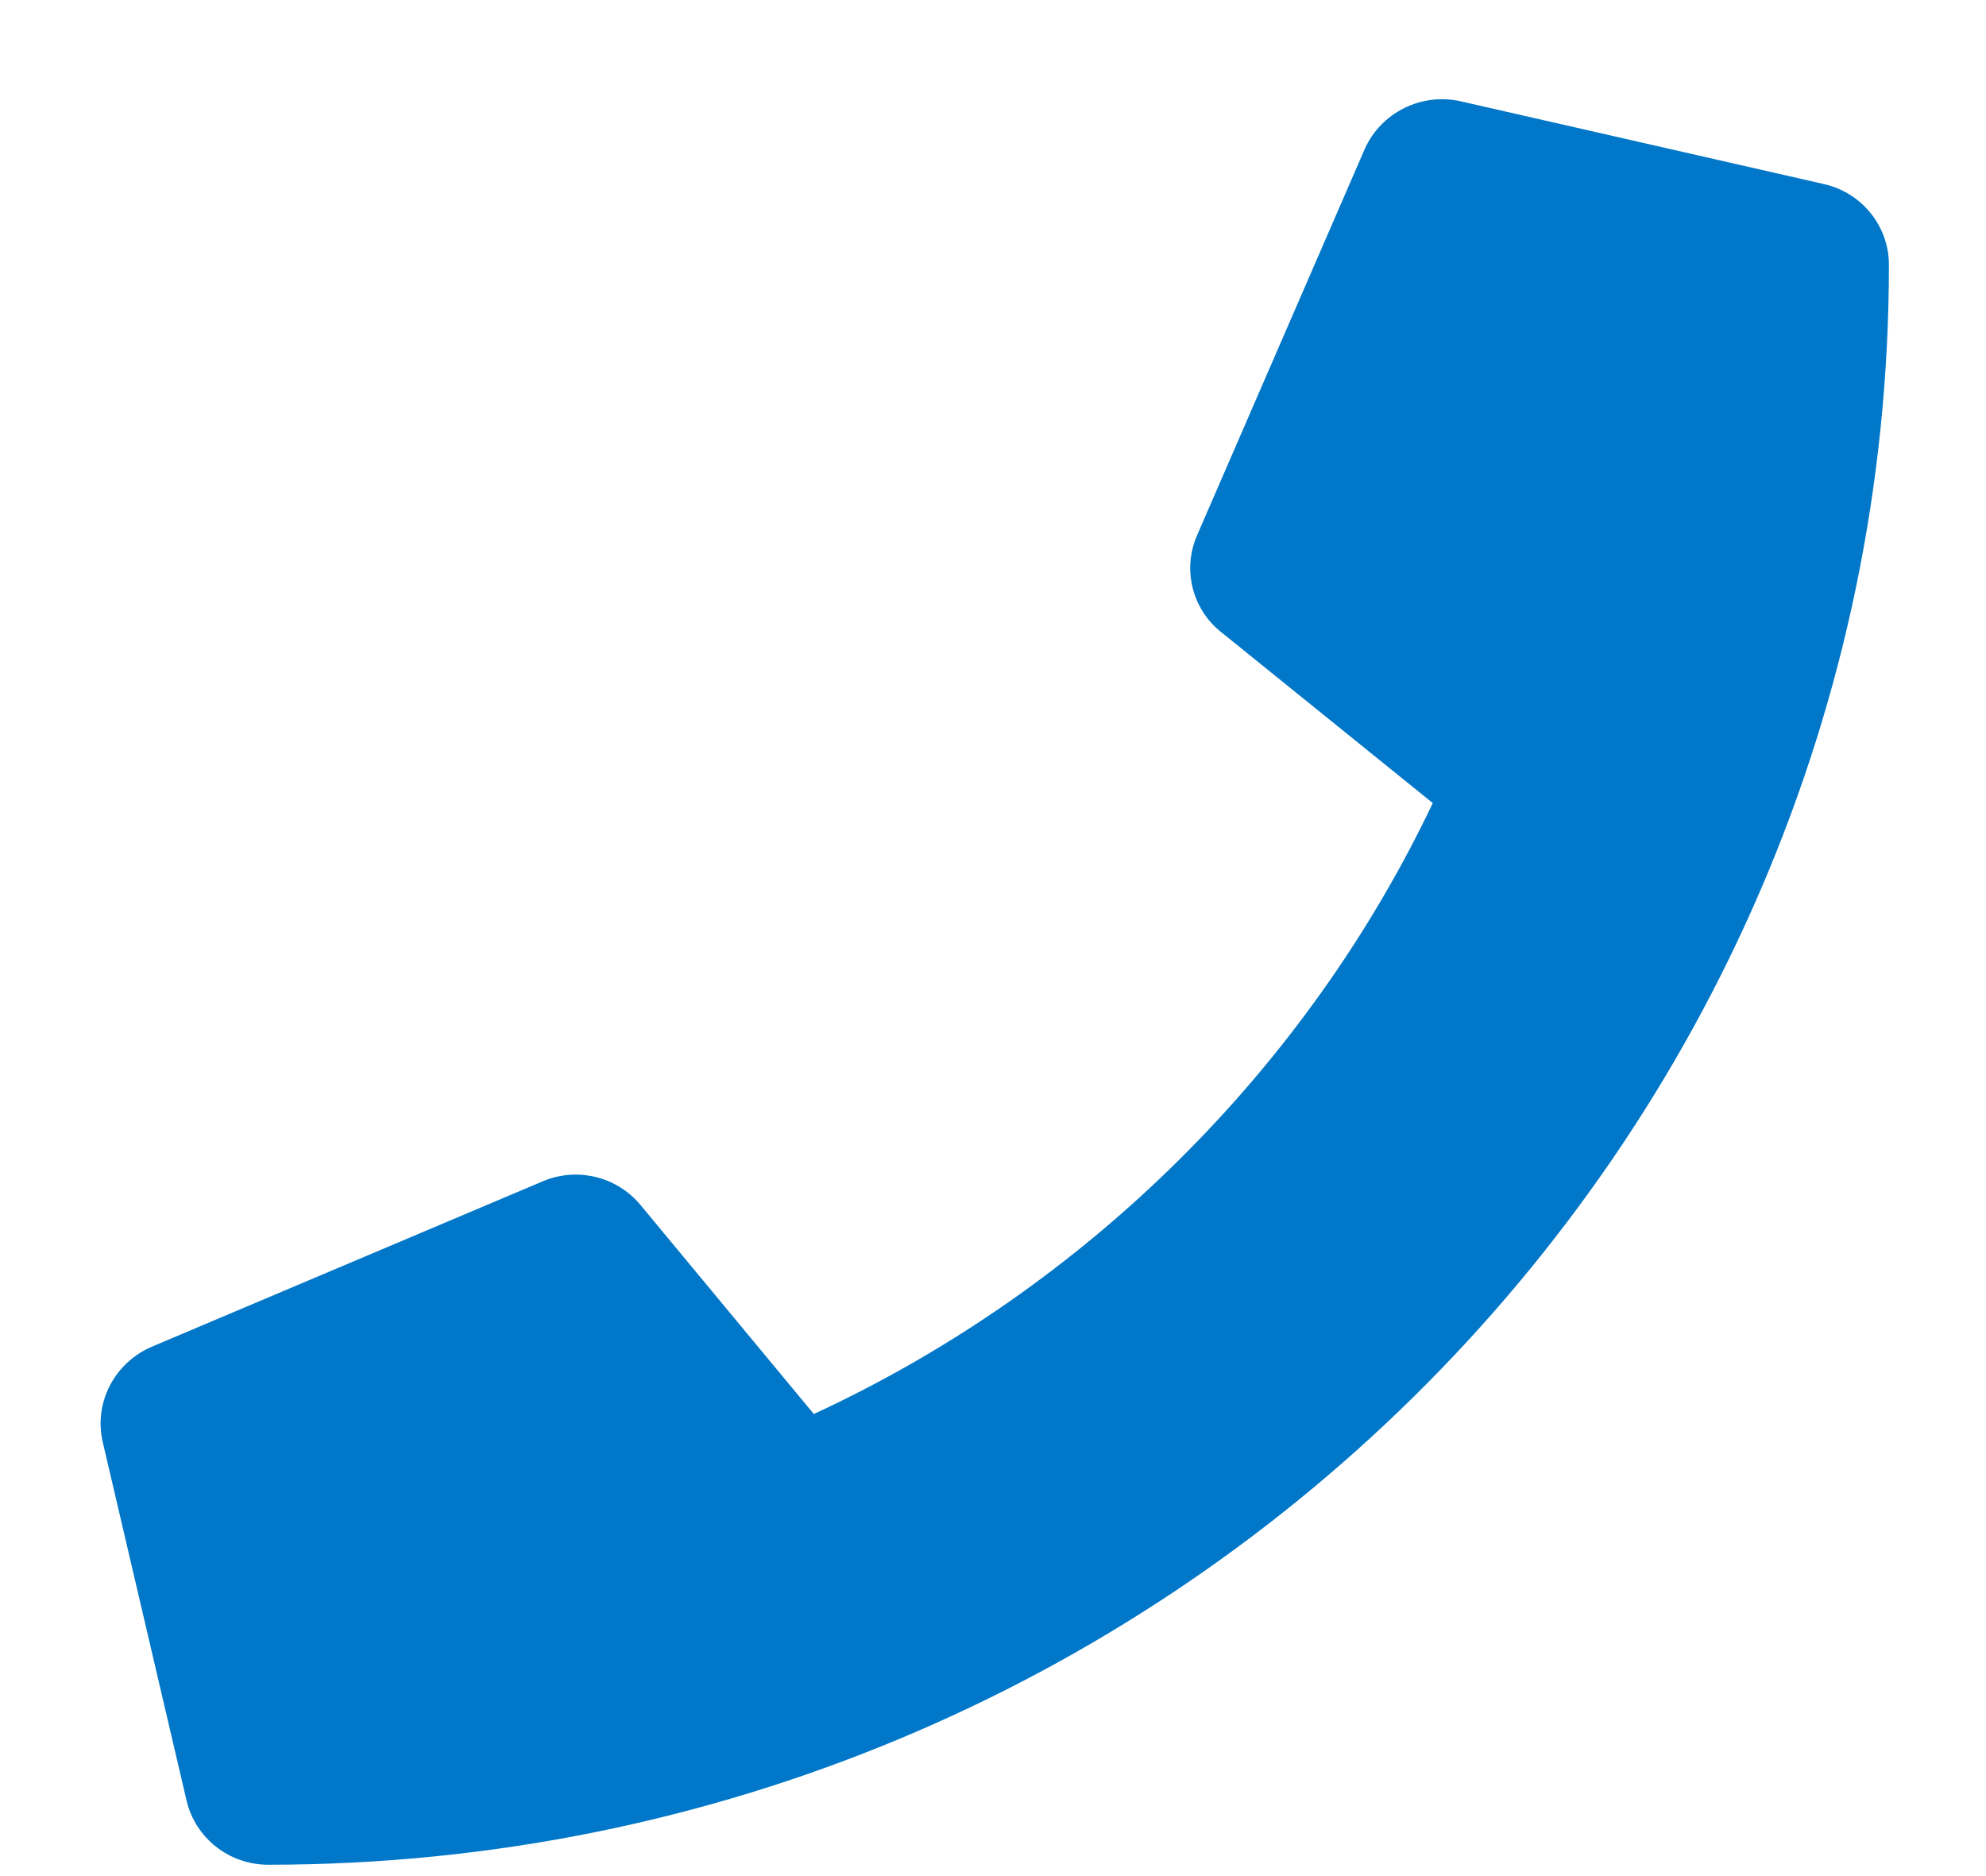 <svg width="18" height="17" viewBox="0 0 18 17" fill="none" xmlns="http://www.w3.org/2000/svg">
<path d="M16.531 1.668L13.239 0.918C12.881 0.837 12.514 1.022 12.368 1.353L10.849 4.852C10.716 5.158 10.804 5.518 11.067 5.727L12.986 7.277C11.846 9.673 9.855 11.666 7.376 12.813L5.806 10.92C5.591 10.66 5.23 10.573 4.92 10.704L1.374 12.204C1.035 12.351 0.849 12.713 0.931 13.066L1.691 16.316C1.77 16.653 2.074 16.897 2.431 16.897C10.539 16.897 17.12 10.414 17.12 2.399C17.12 2.05 16.876 1.746 16.531 1.668Z" fill="#0077C8"/>
</svg>
